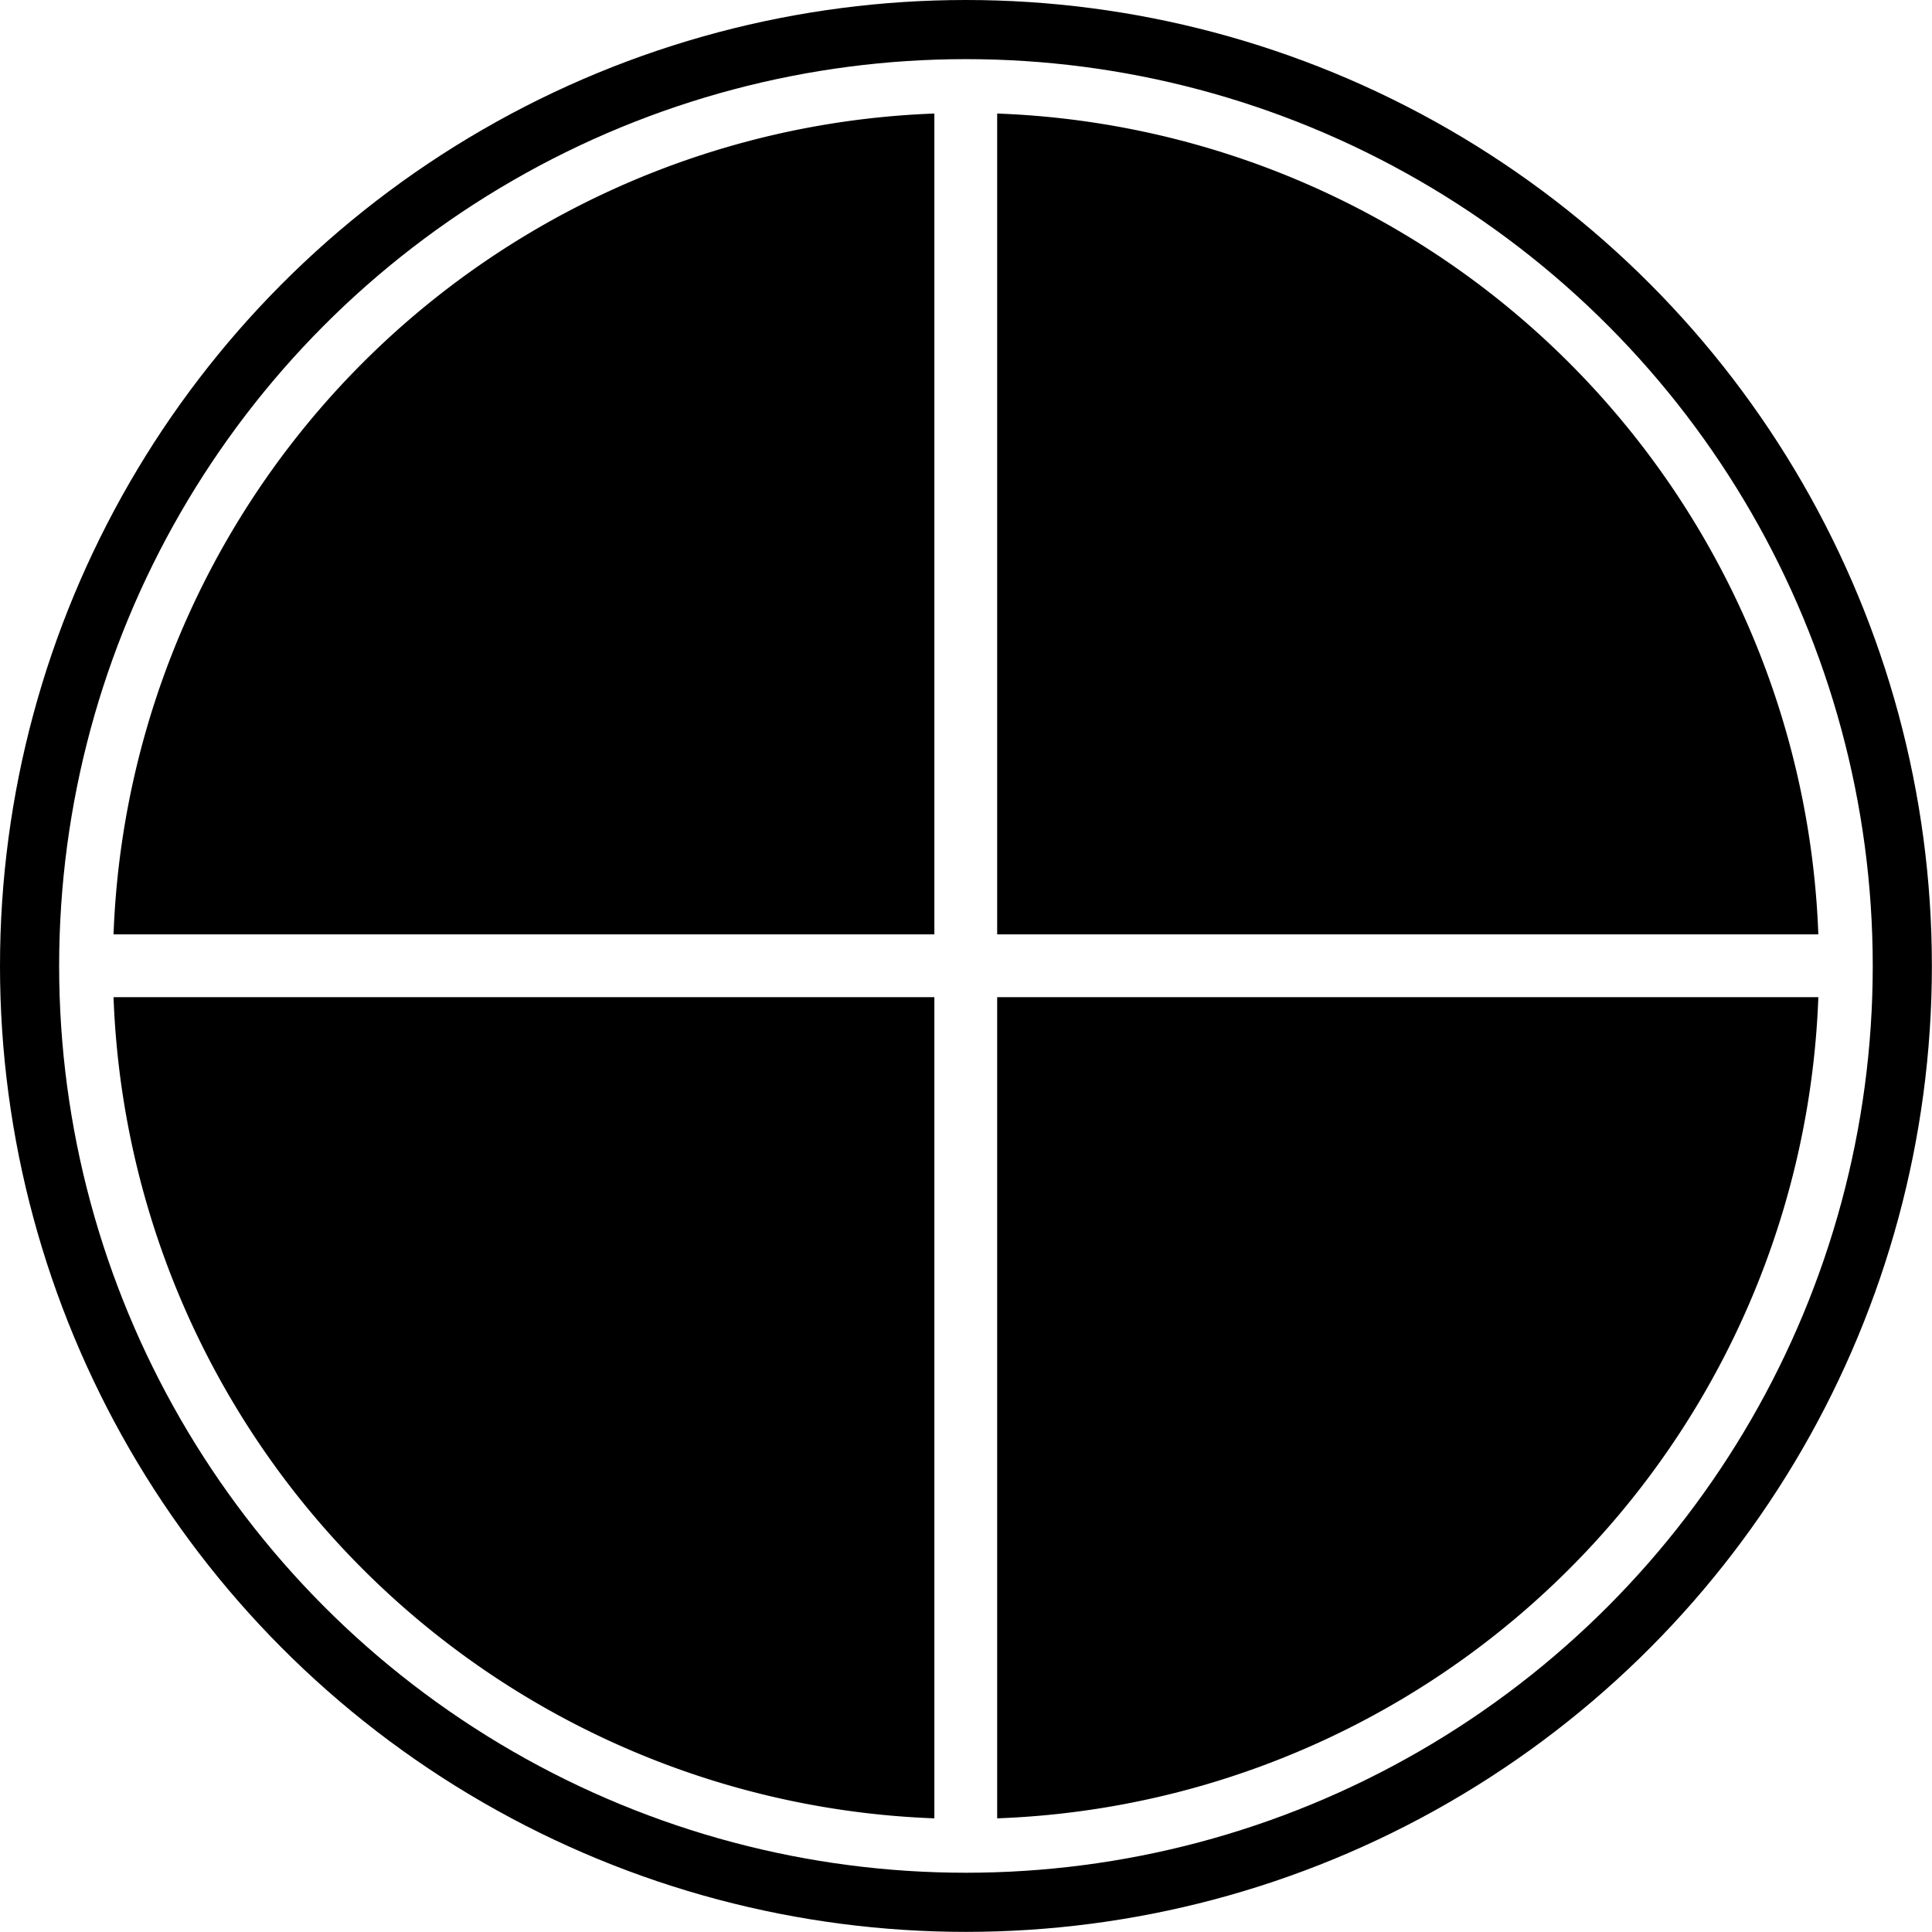 <svg xmlns="http://www.w3.org/2000/svg" viewBox="0 0 163.35 163.35"><defs><style>.cls-1{fill:none;stroke:#000;stroke-miterlimit:10;stroke-width:5px;}</style></defs><title>clock-12</title><g id="Layer_2" data-name="Layer 2"><g id="Pz"><path d="M79,79V9.6A72.11,72.11,0,0,0,9.6,79Z"/><path d="M84.31,79h69.43A72.11,72.11,0,0,0,84.31,9.6Z"/><path d="M79,84.31H9.6A72.11,72.11,0,0,0,79,153.74Z"/><path d="M84.31,84.31v69.43a72.11,72.11,0,0,0,69.43-69.43Z"/><circle class="cls-1" cx="81.67" cy="81.67" r="79.17"/></g></g></svg>